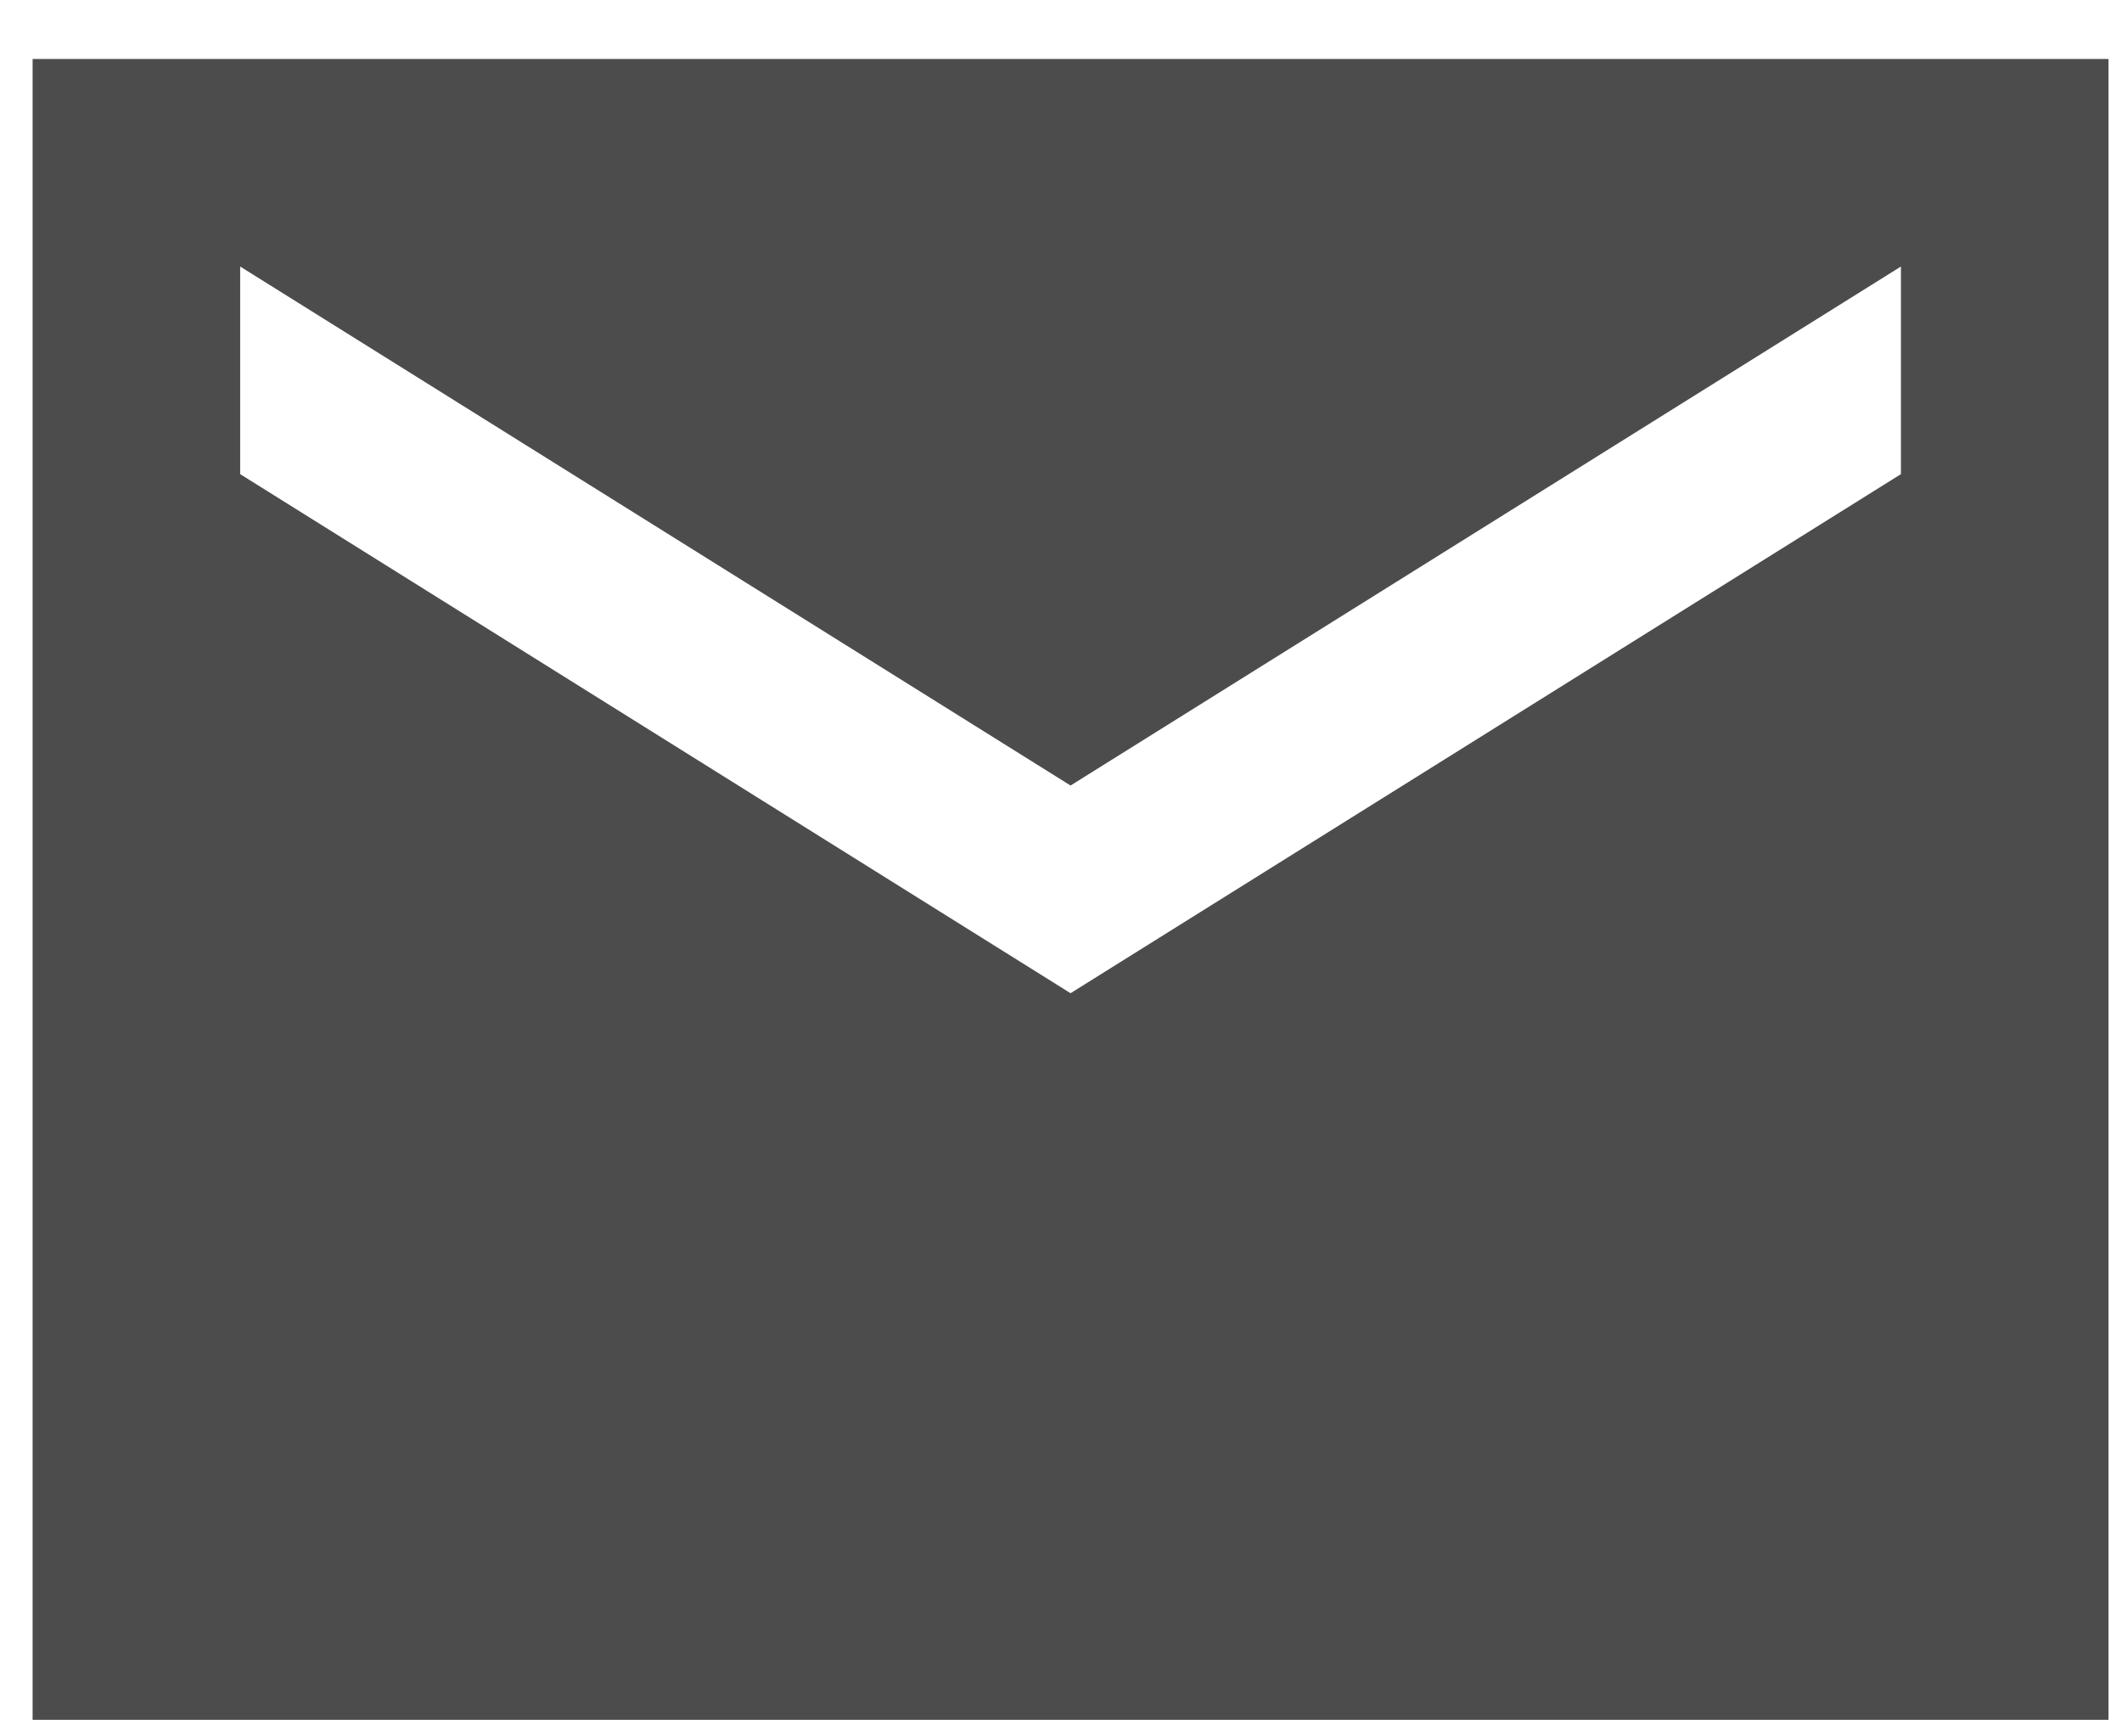 <svg width="22" height="18" viewBox="0 0 22 18" fill="none" xmlns="http://www.w3.org/2000/svg">
<path d="M0.338 17.828V0.611H21.86V17.828H0.338ZM11.099 10.296L19.708 4.915V2.763L11.099 8.143L2.49 2.763V4.915L11.099 10.296Z" fill="black" fill-opacity="0.7"/>
</svg>
